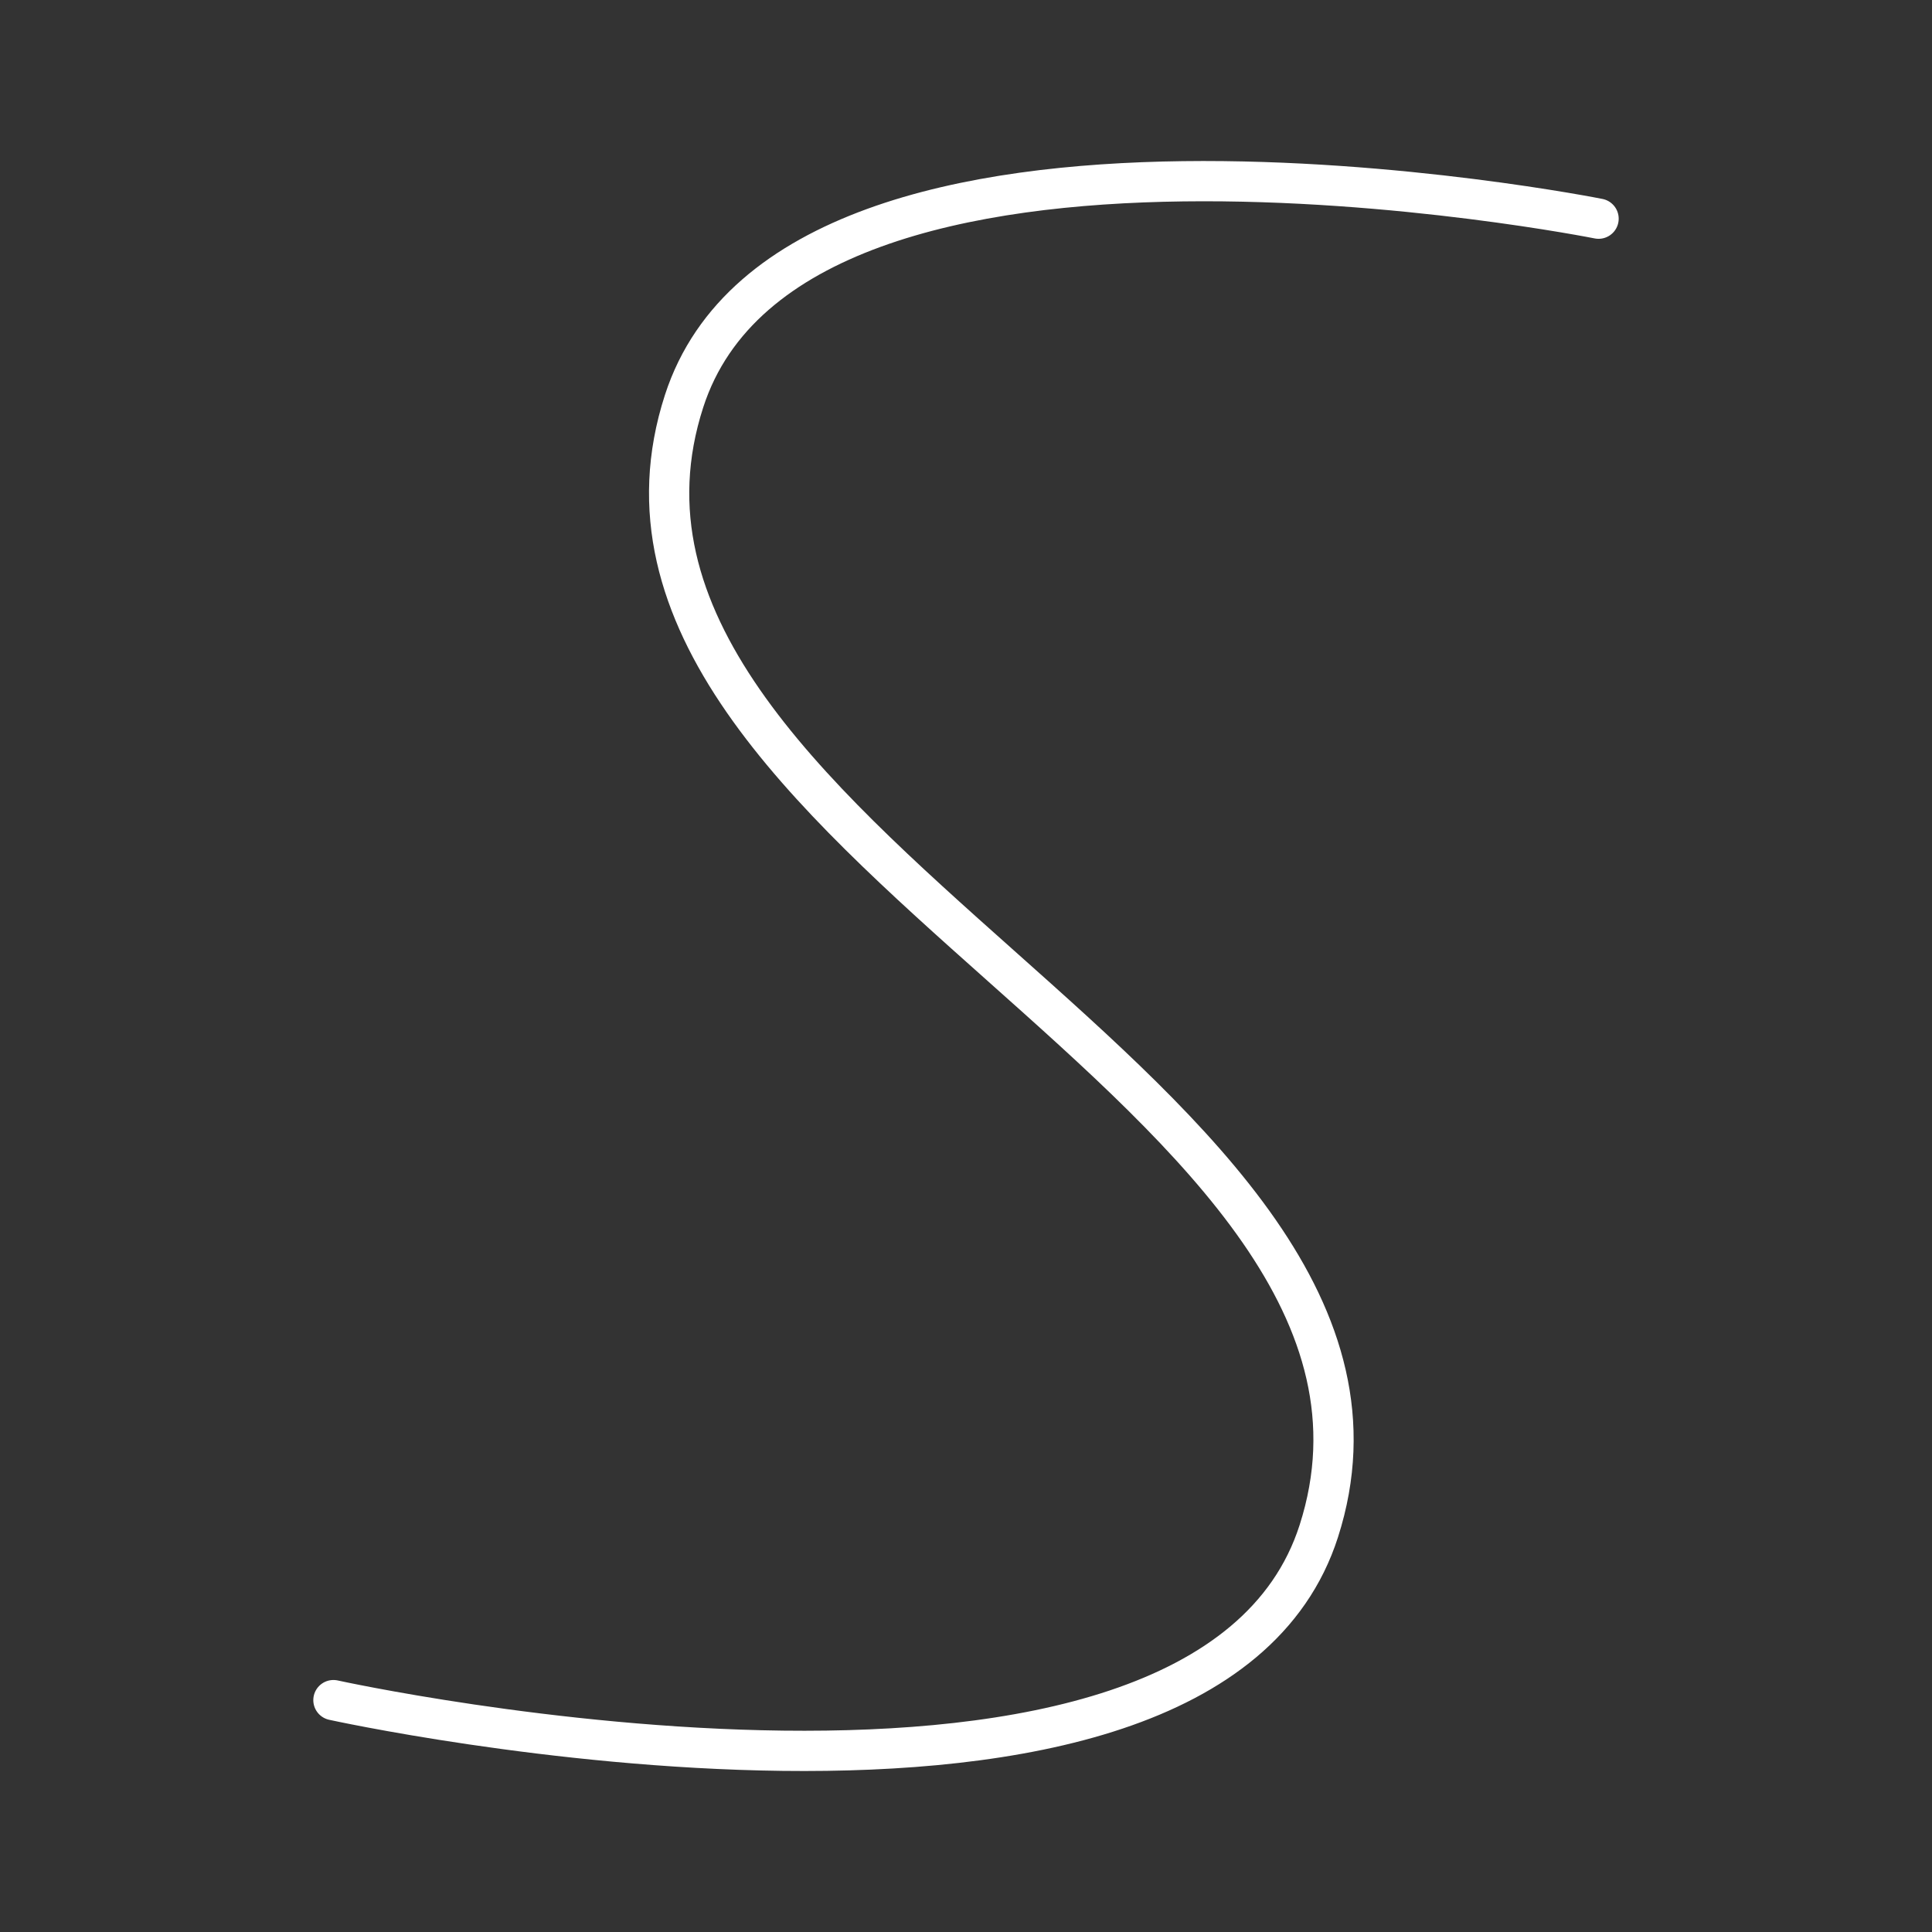 <?xml version="1.0" encoding="UTF-8"?><svg id="b" xmlns="http://www.w3.org/2000/svg" viewBox="0 0 48 48"><rect x="0" y="0" width="48" height="48" fill="#333333" stroke="none"/><defs><style>.d{fill:none;stroke:#fff;stroke-linecap:round;stroke-linejoin:round;}</style></defs><path id="c" class="d" d="m8.284,42.239s21.614,4.755,24.482-4.201c3.492-10.903-19.298-17.185-15.769-28.075,2.761-8.518,22.719-4.53,22.719-4.53"/></svg>